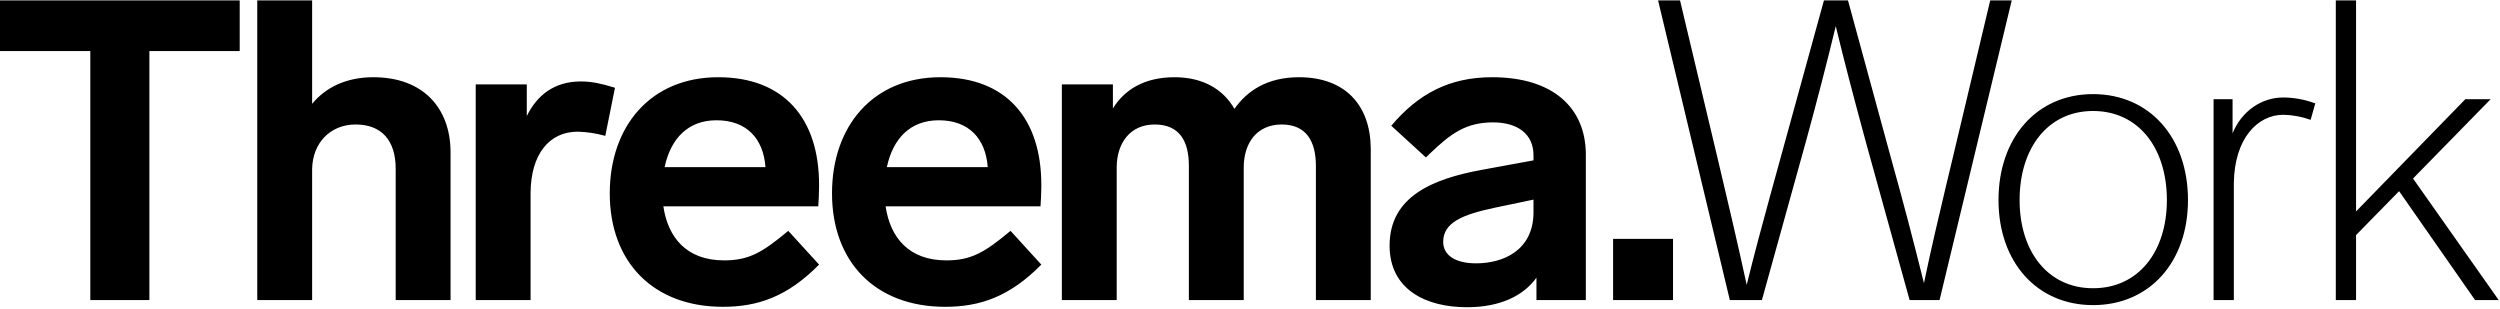 <?xml version="1.0" encoding="UTF-8"?>
<!-- Generated by Pixelmator Pro 3.6.17 -->
<svg width="1481" height="183" viewBox="0 0 1481 183" xmlns="http://www.w3.org/2000/svg">
    <path id="Threema-Work" fill="#000000" stroke="none" d="M 883.943 45.75 C 920.325 45.75 939.066 64.127 939.437 90.693 L 939.443 91.5 L 939.443 177.75 L 910.193 177.75 L 910.193 164.5 C 902.443 175.25 888.693 182 868.943 182 C 844.693 182 823.193 171.5 823.193 145.5 C 823.193 116.3 848.92 105.957 877.574 100.659 L 908.443 95 L 908.443 92 C 908.443 79.5 899.193 72.5 884.443 72.5 C 868.15 72.5 859.225 79.435 847.378 90.681 L 844.693 93.25 L 824.193 74.5 C 840.193 55.5 858.693 45.75 883.943 45.75 Z M 425.471 45.75 C 464.471 45.75 485.221 70.25 485.221 109.5 L 485.213 110.85 C 485.171 114.443 484.979 119.008 484.774 121.624 L 484.721 122.25 L 392.971 122.25 C 395.721 140.75 406.721 154.25 428.971 154.25 C 443.782 154.25 451.771 149.376 466.405 137.221 L 466.971 136.75 L 485.221 156.75 C 466.471 175.75 448.971 181.75 428.221 181.75 C 386.971 181.75 361.221 155.25 361.221 114.5 C 361.221 75 385.221 45.75 425.471 45.75 Z M 557.129 45.75 C 596.129 45.75 616.879 70.25 616.879 109.5 L 616.879 110.354 L 616.859 111.843 C 616.798 115.256 616.621 119.258 616.434 121.636 L 616.383 122.25 L 524.633 122.25 C 527.383 140.75 538.383 154.25 560.633 154.25 C 575.443 154.25 583.433 149.376 598.066 137.221 L 598.633 136.75 L 616.883 156.75 C 598.133 175.75 580.633 181.75 559.883 181.75 C 518.633 181.75 492.883 155.25 492.883 114.5 C 492.879 75 516.879 45.75 557.129 45.75 Z M 1239.91 55.75 C 1273.41 55.75 1296.16 81.5 1296.16 118.5 C 1296.16 155.25 1273.41 180.75 1239.91 180.75 C 1206.66 180.75 1183.91 155.25 1183.91 118.5 C 1183.915 81.5 1206.66 55.75 1239.915 55.75 Z M 1395.73 0.25 L 1395.73 125.25 L 1460.48 58.75 L 1475.48 58.75 L 1429.48 105.75 L 1480.23 177.75 L 1466.23 177.75 L 1421.23 113.25 L 1395.73 139.25 L 1395.73 177.75 L 1383.73 177.75 L 1383.73 0.25 Z M 769.536 45.75 C 796.761 45.75 811.736 62.167 812.036 87.723 L 812.036 88.5 L 812.036 177.75 L 779.536 177.75 L 779.536 98.25 C 779.536 84 774.036 73.75 759.286 73.75 C 744.686 73.75 736.941 84.531 736.786 98.816 L 736.786 99.25 L 736.786 177.75 L 704.286 177.75 L 704.286 98.25 C 704.286 84 699.036 73.75 684.036 73.75 C 669.436 73.75 661.691 84.776 661.536 98.823 L 661.536 99.25 L 661.536 177.75 L 629.036 177.75 L 629.036 50 L 659.286 50 L 659.286 64.25 C 666.036 53.25 677.786 45.75 695.786 45.75 C 712.536 45.75 724.536 52.75 731.286 64.5 C 738.786 53.75 750.786 45.75 769.536 45.75 Z M 142 0.25 L 142 30.25 L 88.5 30.25 L 88.5 177.75 L 53.5 177.75 L 53.5 30.25 L -0 30.25 L -0 0.25 Z M 184.907 0.25 L 184.907 61.5 C 192.907 51.75 205.157 45.75 221.157 45.75 C 250.61 45.75 266.586 63.882 266.902 89.472 L 266.902 90.25 L 266.902 177.75 L 234.402 177.75 L 234.402 100 C 234.402 83.25 226.152 73.75 210.652 73.75 C 195.802 73.75 185.118 84.531 184.905 100.272 L 184.905 100.75 L 184.905 177.75 L 152.405 177.75 L 152.405 0.25 Z M 344.064 48.25 C 350.814 48.25 356.634 49.645 363.542 51.762 L 364.314 52 L 358.564 80.5 C 353.273 78.993 347.814 78.153 342.314 78 C 325.237 78 314.53 91.476 314.314 114.063 L 314.314 114.75 L 314.314 177.75 L 281.815 177.75 L 281.815 50 L 312.065 50 L 312.065 68.75 C 318.064 56.5 328.315 48.25 344.064 48.25 Z M 991.1 141.5 L 991.1 177.75 L 955.6 177.75 L 955.6 141.5 Z M 995.25 0.25 L 1017.5 93.75 C 1023.5 119 1029.25 143.5 1034.75 168.75 C 1039.162 150.75 1043.823 133.497 1048.645 115.937 L 1054.75 93.75 L 1080.5 0.25 L 1094.75 0.25 L 1120.25 93.75 C 1127.25 118.75 1133.5 142.5 1139.75 167.75 C 1143.833 148.111 1148.219 129.38 1152.79 110.262 L 1156.75 93.75 L 1179 0.25 L 1191.75 0.25 L 1149 177.75 L 1131.25 177.75 L 1105.5 84.75 L 1103.426 77.099 C 1097.92 56.735 1092.611 36.611 1087.5 15.499 C 1082.088 37.852 1076.455 59.541 1070.6 80.982 L 1069.5 84.999 L 1043.75 177.749 L 1024.75 177.749 L 982.25 0.25 Z M 1352.57 57.75 C 1358.903 57.775 1365.183 58.908 1371.126 61.096 L 1371.57 61.25 L 1368.82 71 C 1363.608 69.105 1358.116 68.091 1352.57 68 C 1337.47 68 1323.6 81.966 1323.324 108.686 L 1323.324 109.5 L 1323.324 177.75 L 1311.324 177.75 L 1311.324 58.75 L 1322.574 58.75 L 1322.574 79 C 1327.82 66 1339.57 57.75 1352.57 57.75 Z M 1239.91 65.75 C 1213.16 65.75 1196.41 87.75 1196.41 118.5 C 1196.41 149 1213.16 170.75 1239.91 170.75 C 1266.91 170.75 1283.66 149 1283.66 118.5 C 1283.66 87.75 1266.915 65.75 1239.915 65.75 Z M 908.443 118.25 L 885.796 122.991 L 884.687 123.228 C 866.703 127.118 854.943 131.728 854.943 143.25 C 854.943 151.25 862.193 156 874.443 156 C 890.778 156 908.093 148.159 908.443 126.413 L 908.443 125.75 Z M 424.471 71.25 C 407.394 71.25 397.422 82.276 393.828 98.507 L 393.721 99 L 453.471 99 C 452.221 82 442.221 71.25 424.471 71.25 Z M 556.129 71.25 C 539.051 71.25 529.079 82.276 525.486 98.507 L 525.379 99 L 585.129 99 C 583.879 82 573.879 71.25 556.129 71.25 Z"/>
</svg>
